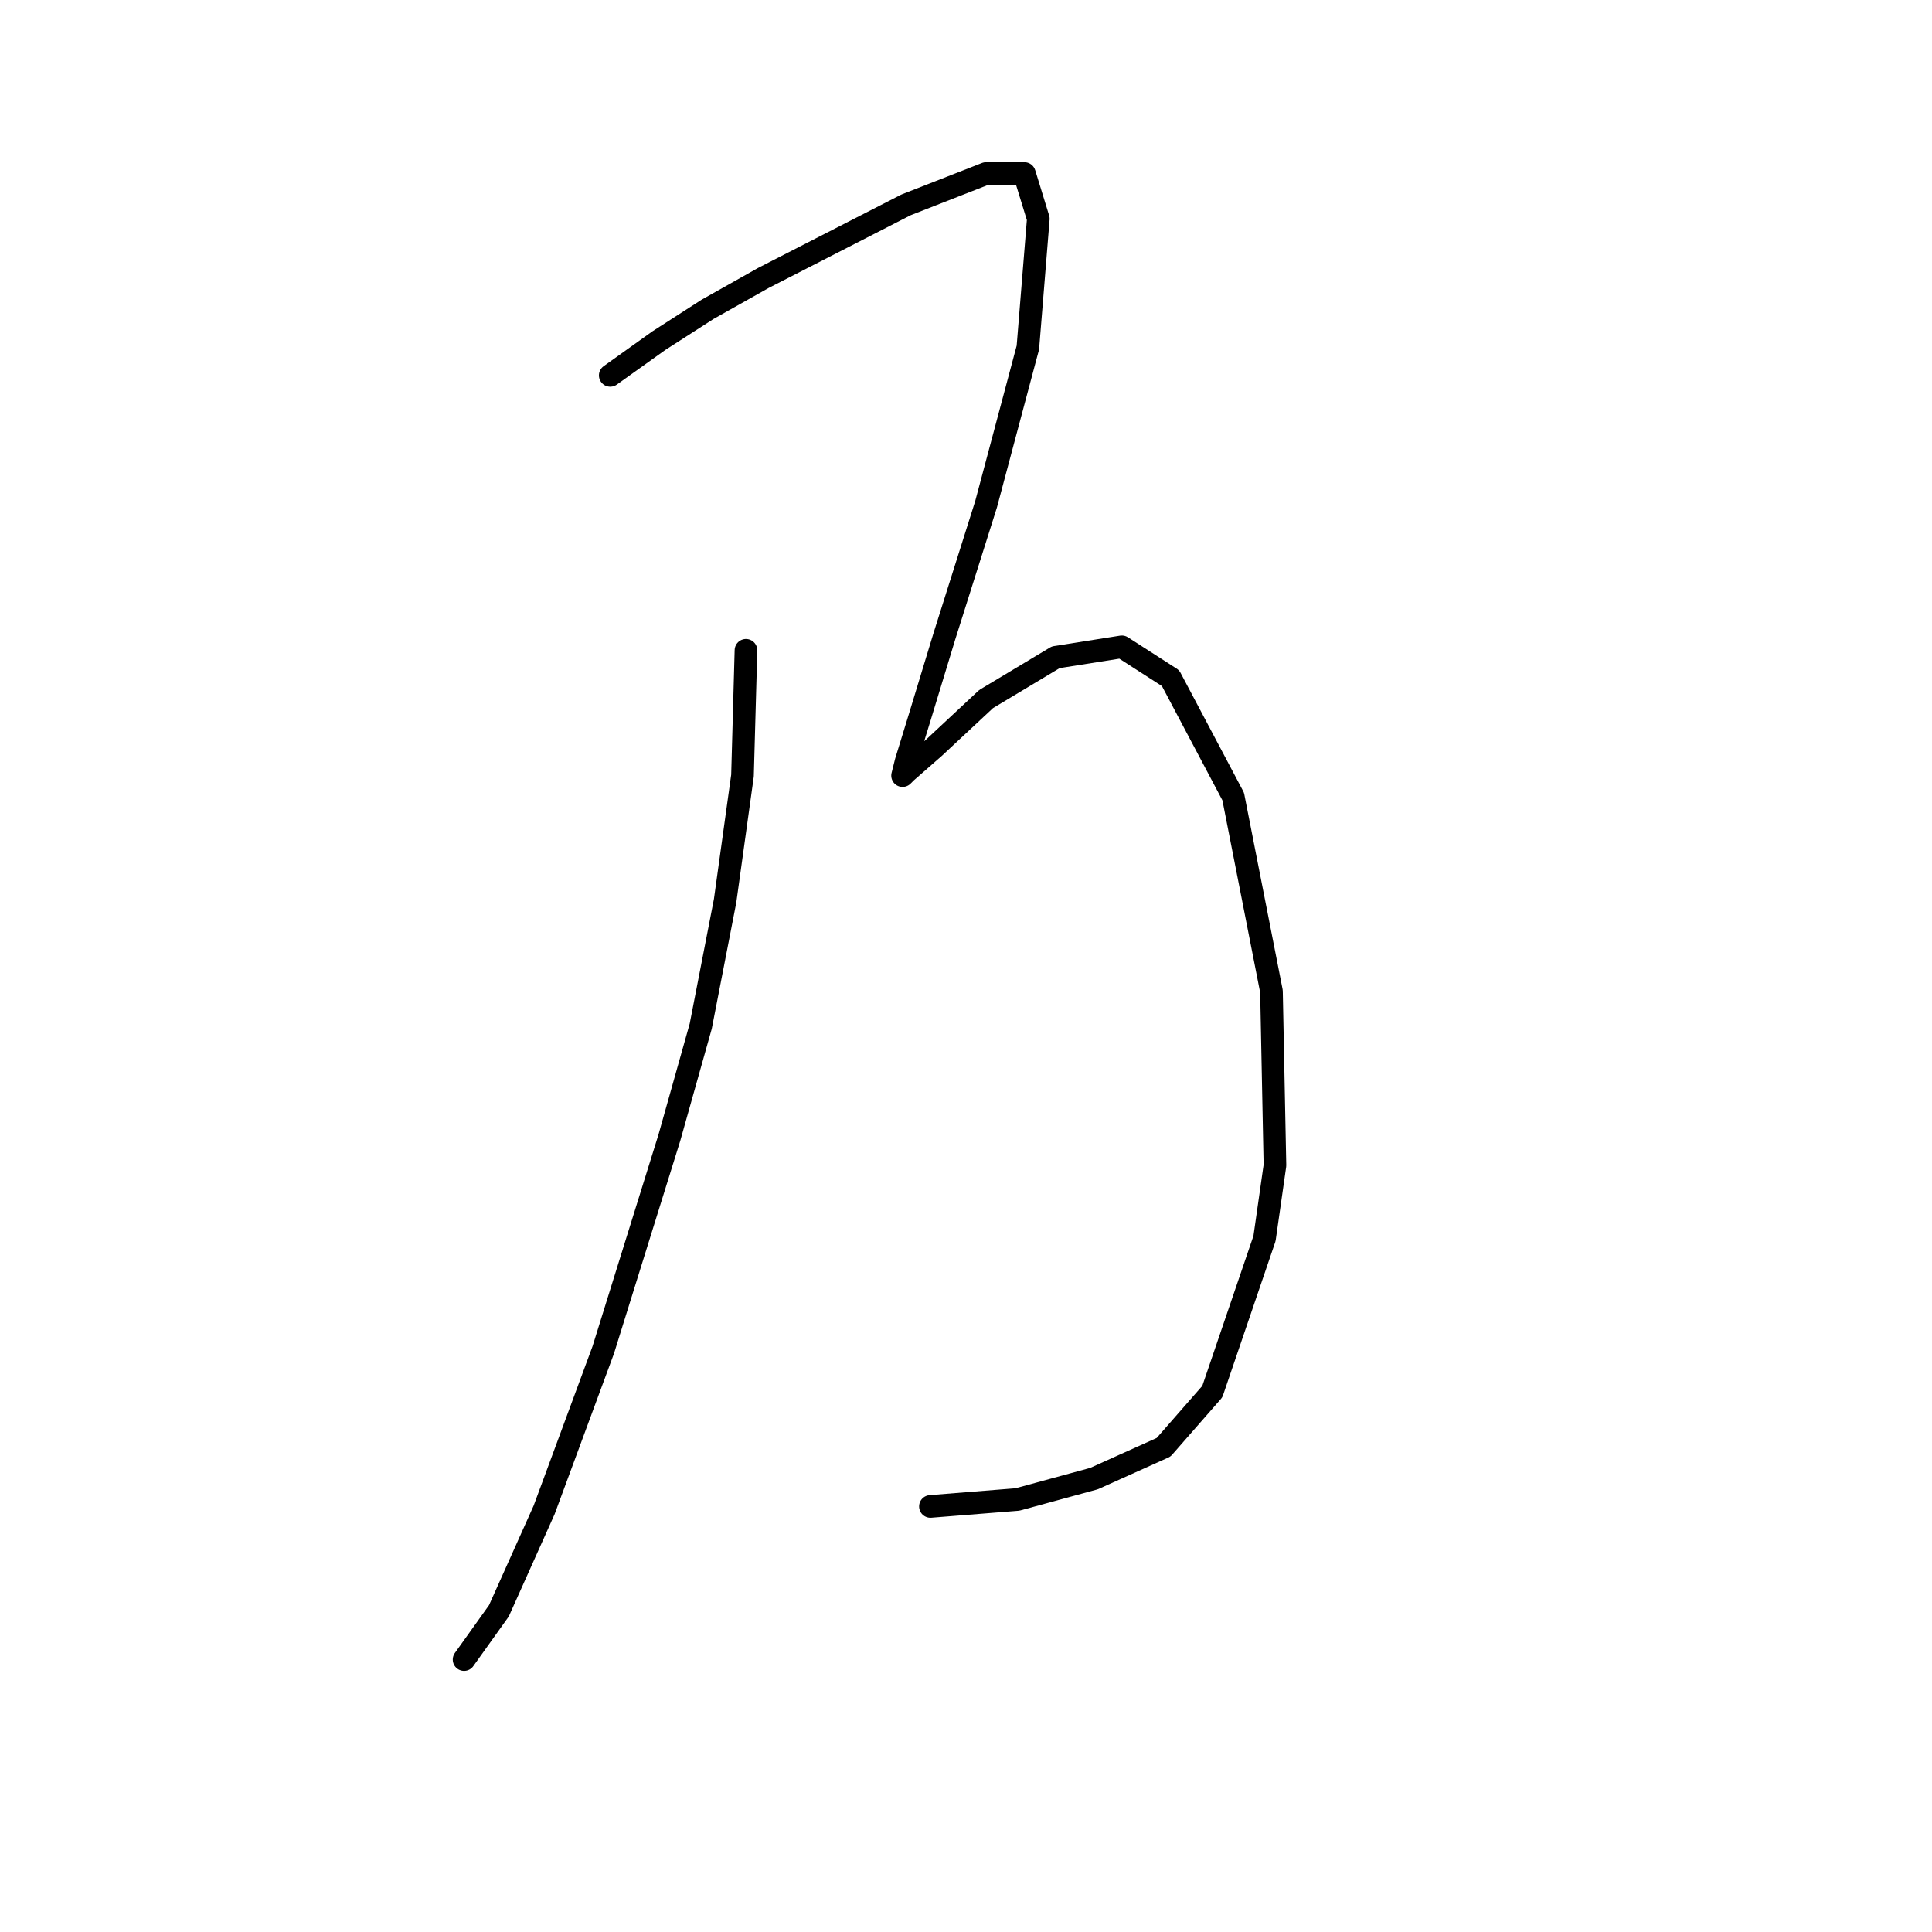 <?xml version="1.0" standalone="no"?>
    <svg width="256" height="256" xmlns="http://www.w3.org/2000/svg" version="1.1">
    <polyline stroke="black" stroke-width="3" stroke-linecap="round" fill="transparent" stroke-linejoin="round" points="98.845 86.17 98.384 102.771 96.079 119.372 92.851 135.973 88.7 150.73 79.939 178.859 72.099 200.071 66.105 213.444 61.493 219.9 61.493 219.9 " />
        <polyline stroke="black" stroke-width="3" stroke-linecap="round" fill="transparent" stroke-linejoin="round" points="80.861 49.74 87.317 45.129 93.773 40.979 101.151 36.829 120.058 27.145 130.664 22.994 135.737 22.994 137.581 28.989 136.198 46.051 130.664 66.803 125.13 84.326 121.902 94.932 120.058 100.927 119.597 102.771 120.058 102.31 123.747 99.082 130.664 92.626 139.887 87.093 148.648 85.709 155.104 89.859 163.405 105.538 168.477 131.362 168.938 154.419 167.555 164.103 160.638 184.393 154.182 191.771 144.959 195.921 134.814 198.688 123.286 199.61 123.286 199.61 " />
        </svg>